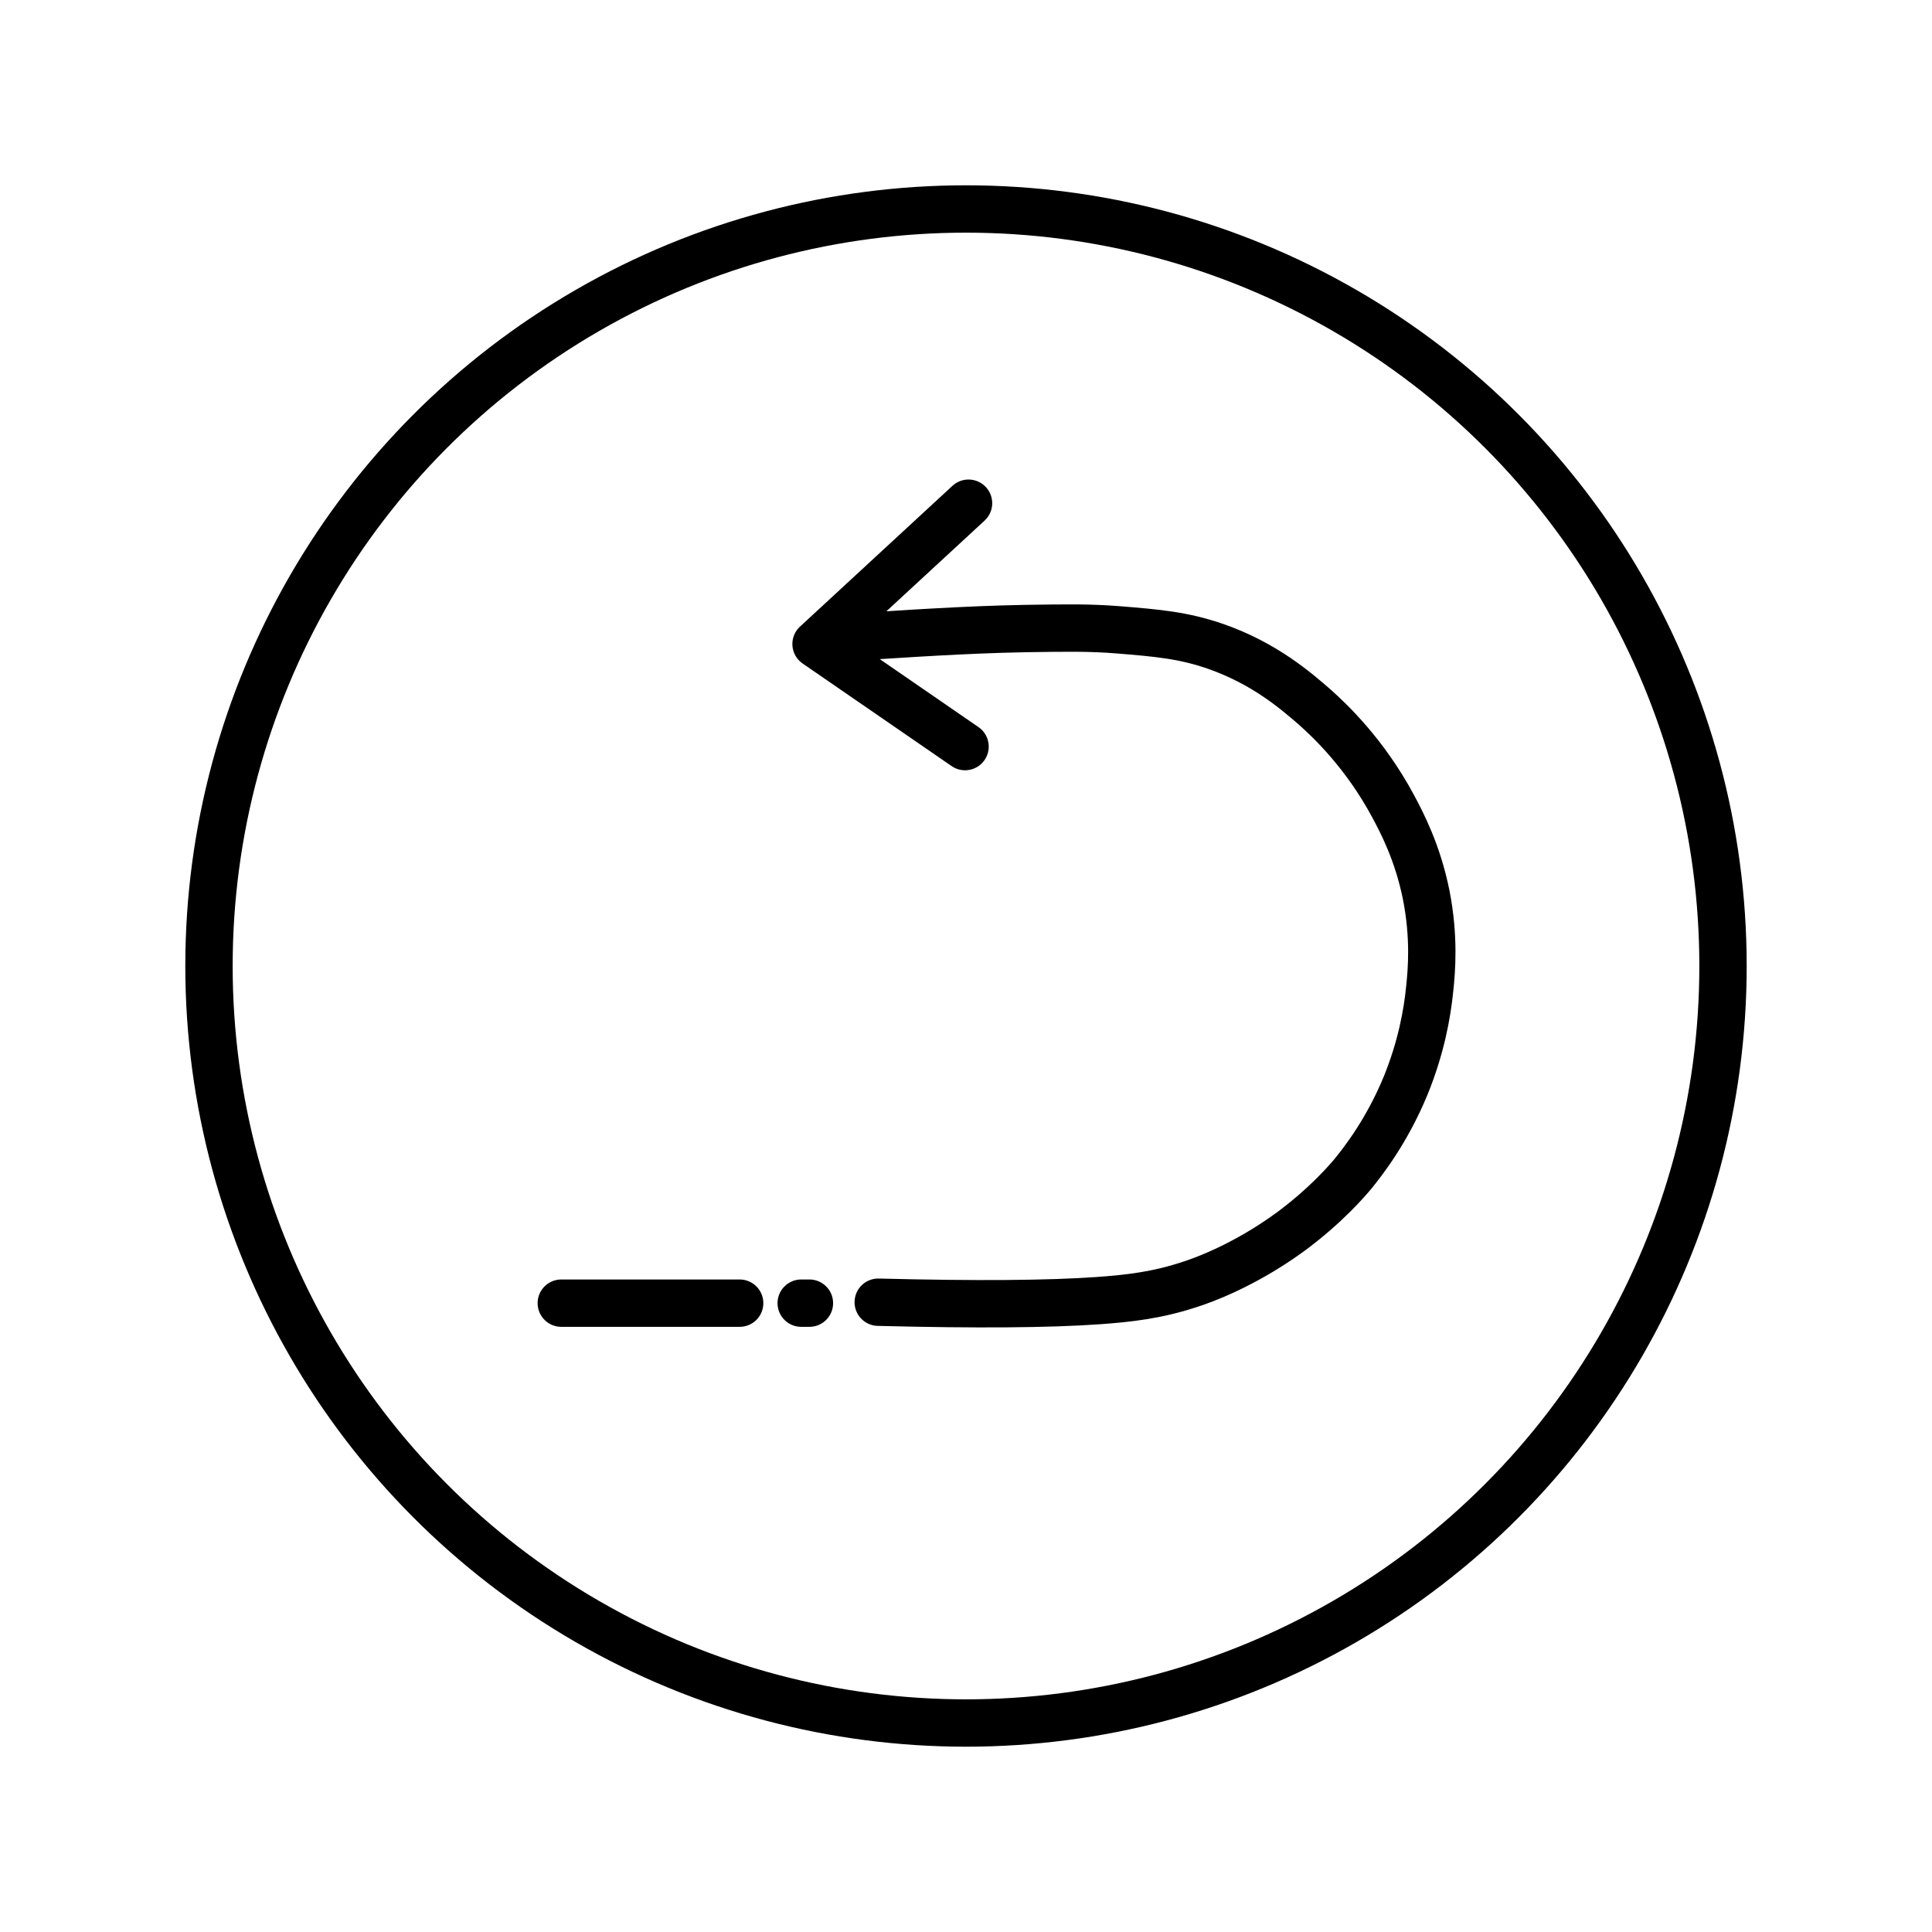 <?xml version="1.0" encoding="utf-8"?>
<!-- Generator: Adobe Illustrator 23.0.1, SVG Export Plug-In . SVG Version: 6.00 Build 0)  -->
<svg version="1.1" id="Layer_1" xmlns="http://www.w3.org/2000/svg" xmlns:xlink="http://www.w3.org/1999/xlink" x="0px" y="0px"
	 viewBox="0 0 612 612" style="enable-background:new 0 0 612 612;" xml:space="preserve">
<style type="text/css">
	.st0{fill:none;stroke:#000000;stroke-width:15;stroke-linecap:round;stroke-linejoin:round;stroke-miterlimit:10;}
</style>
<path class="st0" d="M278.2,412.5c31.2,0.8,54.1,0.6,69.7-0.5c9.7-0.7,18.8-1.7,29.5-5.3c3.4-1.1,16.5-5.7,31.1-16.3
	c11.6-8.5,18.6-16.8,20.1-18.6c3-3.7,10.7-13.4,16.7-28c4.8-11.8,6.8-22.5,7.6-30.7c0.6-5.7,1.5-16.2-1.1-29.5
	c-2.7-13.5-7.7-23-10.6-28.4c-8.9-16.5-19.8-26.8-24.6-31.1c-6.1-5.3-16-13.9-31.4-19.3c-10.3-3.6-18.8-4.3-31.1-5.3
	c-8.9-0.7-15.7-0.6-29.2-0.4c-10.4,0.2-19.1,0.6-28.4,1.1c-9.2,0.5-15.9,1-18.2,1.1c-6.9,0.5-13.1,1-18.2,1.5"/>
<polyline class="st0" points="306.8,159.4 258.5,204 305.7,236.5 "/>
<line class="st0" x1="177.8" y1="412.8" x2="234.3" y2="412.8"/>
<line class="st0" x1="253.8" y1="412.8" x2="256.4" y2="412.8"/>
<circle class="st0" cx="306" cy="306" r="239.8"/>
</svg>
